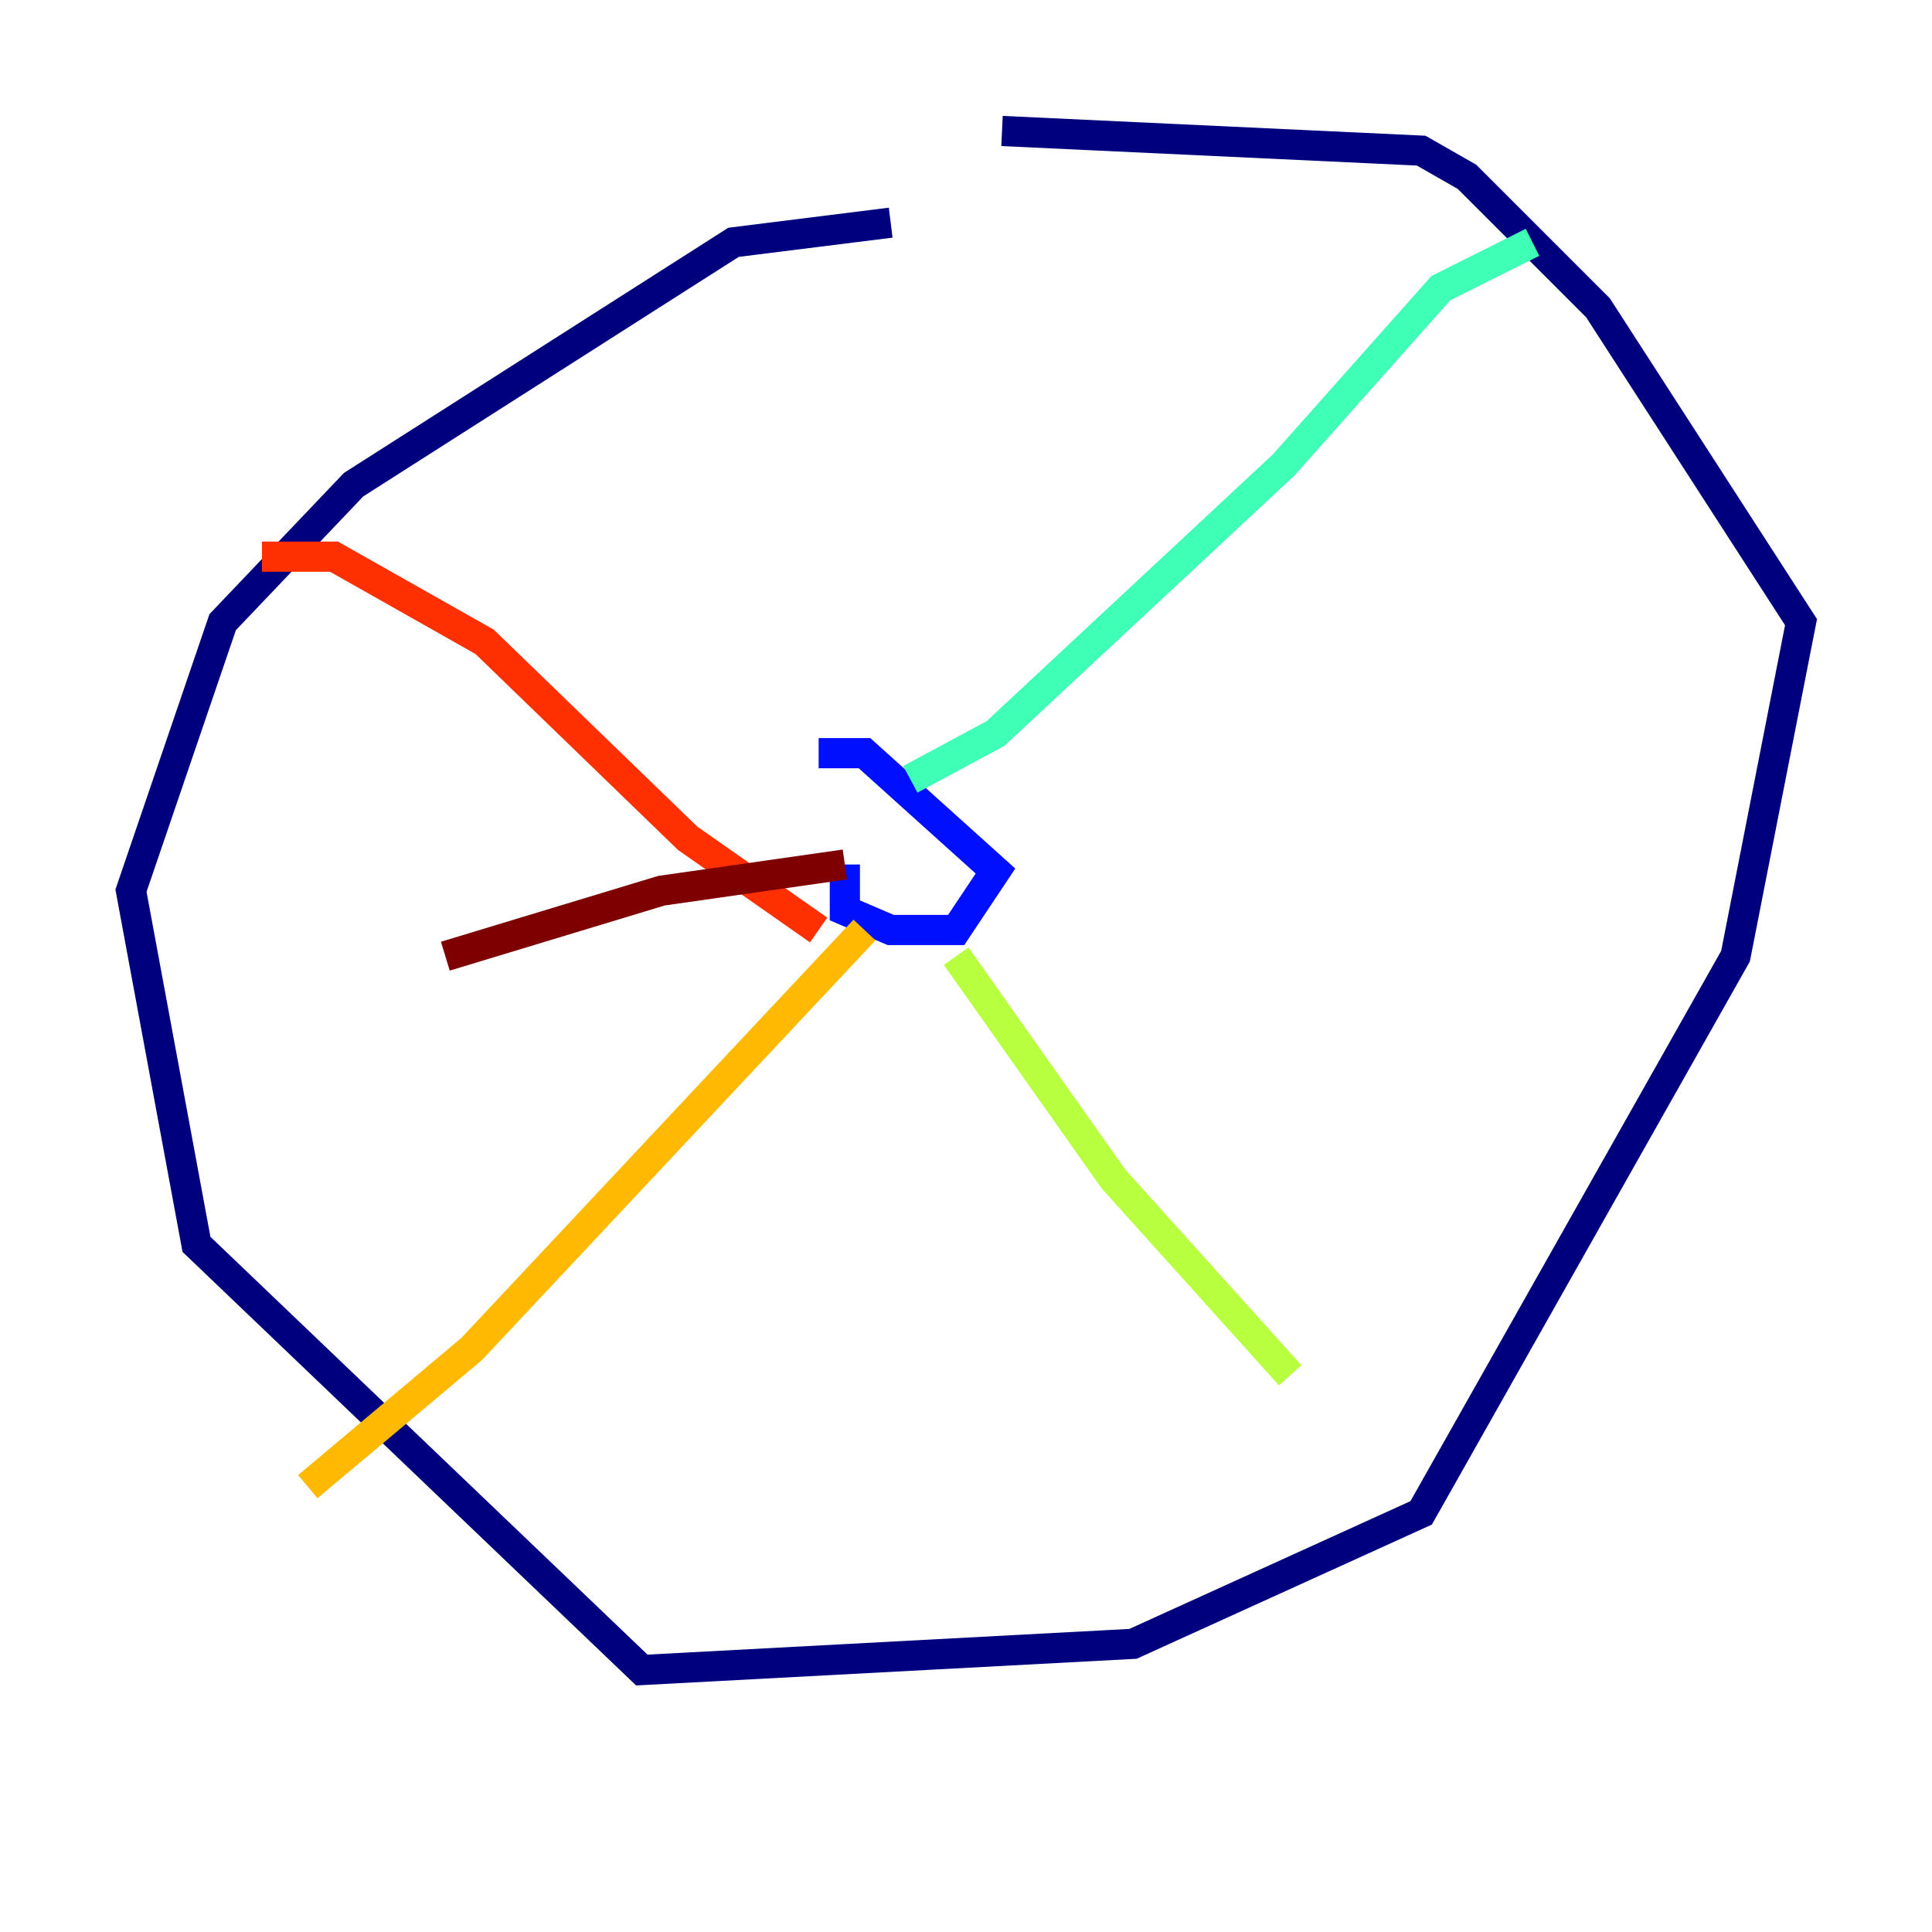<?xml version="1.0" encoding="utf-8" ?>
<svg baseProfile="tiny" height="128" version="1.2" viewBox="0,0,128,128" width="128" xmlns="http://www.w3.org/2000/svg" xmlns:ev="http://www.w3.org/2001/xml-events" xmlns:xlink="http://www.w3.org/1999/xlink"><defs /><polyline fill="none" points="66.386,8.678 94.156,9.98 97.193,11.715 105.871,20.393 119.322,41.22 114.983,63.349 94.156,100.231 75.064,108.909 42.522,110.644 13.017,82.441 8.678,59.01 14.752,41.22 23.43,32.108 48.597,16.054 59.01,14.752" stroke="#00007f" stroke-width="2" /><polyline fill="none" points="54.237,49.898 57.275,49.898 65.953,57.709 63.349,61.614 59.01,61.614 55.973,60.312 55.973,57.275" stroke="#0010ff" stroke-width="2" /><polyline fill="none" points="55.973,51.634 55.973,51.634" stroke="#00a4ff" stroke-width="2" /><polyline fill="none" points="60.312,51.634 65.953,48.597 85.044,30.807 95.458,19.091 101.532,16.054" stroke="#3fffb7" stroke-width="2" /><polyline fill="none" points="63.349,63.349 73.763,78.102 85.478,91.119" stroke="#b7ff3f" stroke-width="2" /><polyline fill="none" points="57.275,61.614 31.241,89.383 20.393,98.495" stroke="#ffb900" stroke-width="2" /><polyline fill="none" points="54.237,61.614 45.559,55.539 32.108,42.522 22.129,36.881 17.356,36.881" stroke="#ff3000" stroke-width="2" /><polyline fill="none" points="55.973,57.275 43.824,59.01 29.505,63.349" stroke="#7f0000" stroke-width="2" /></svg>